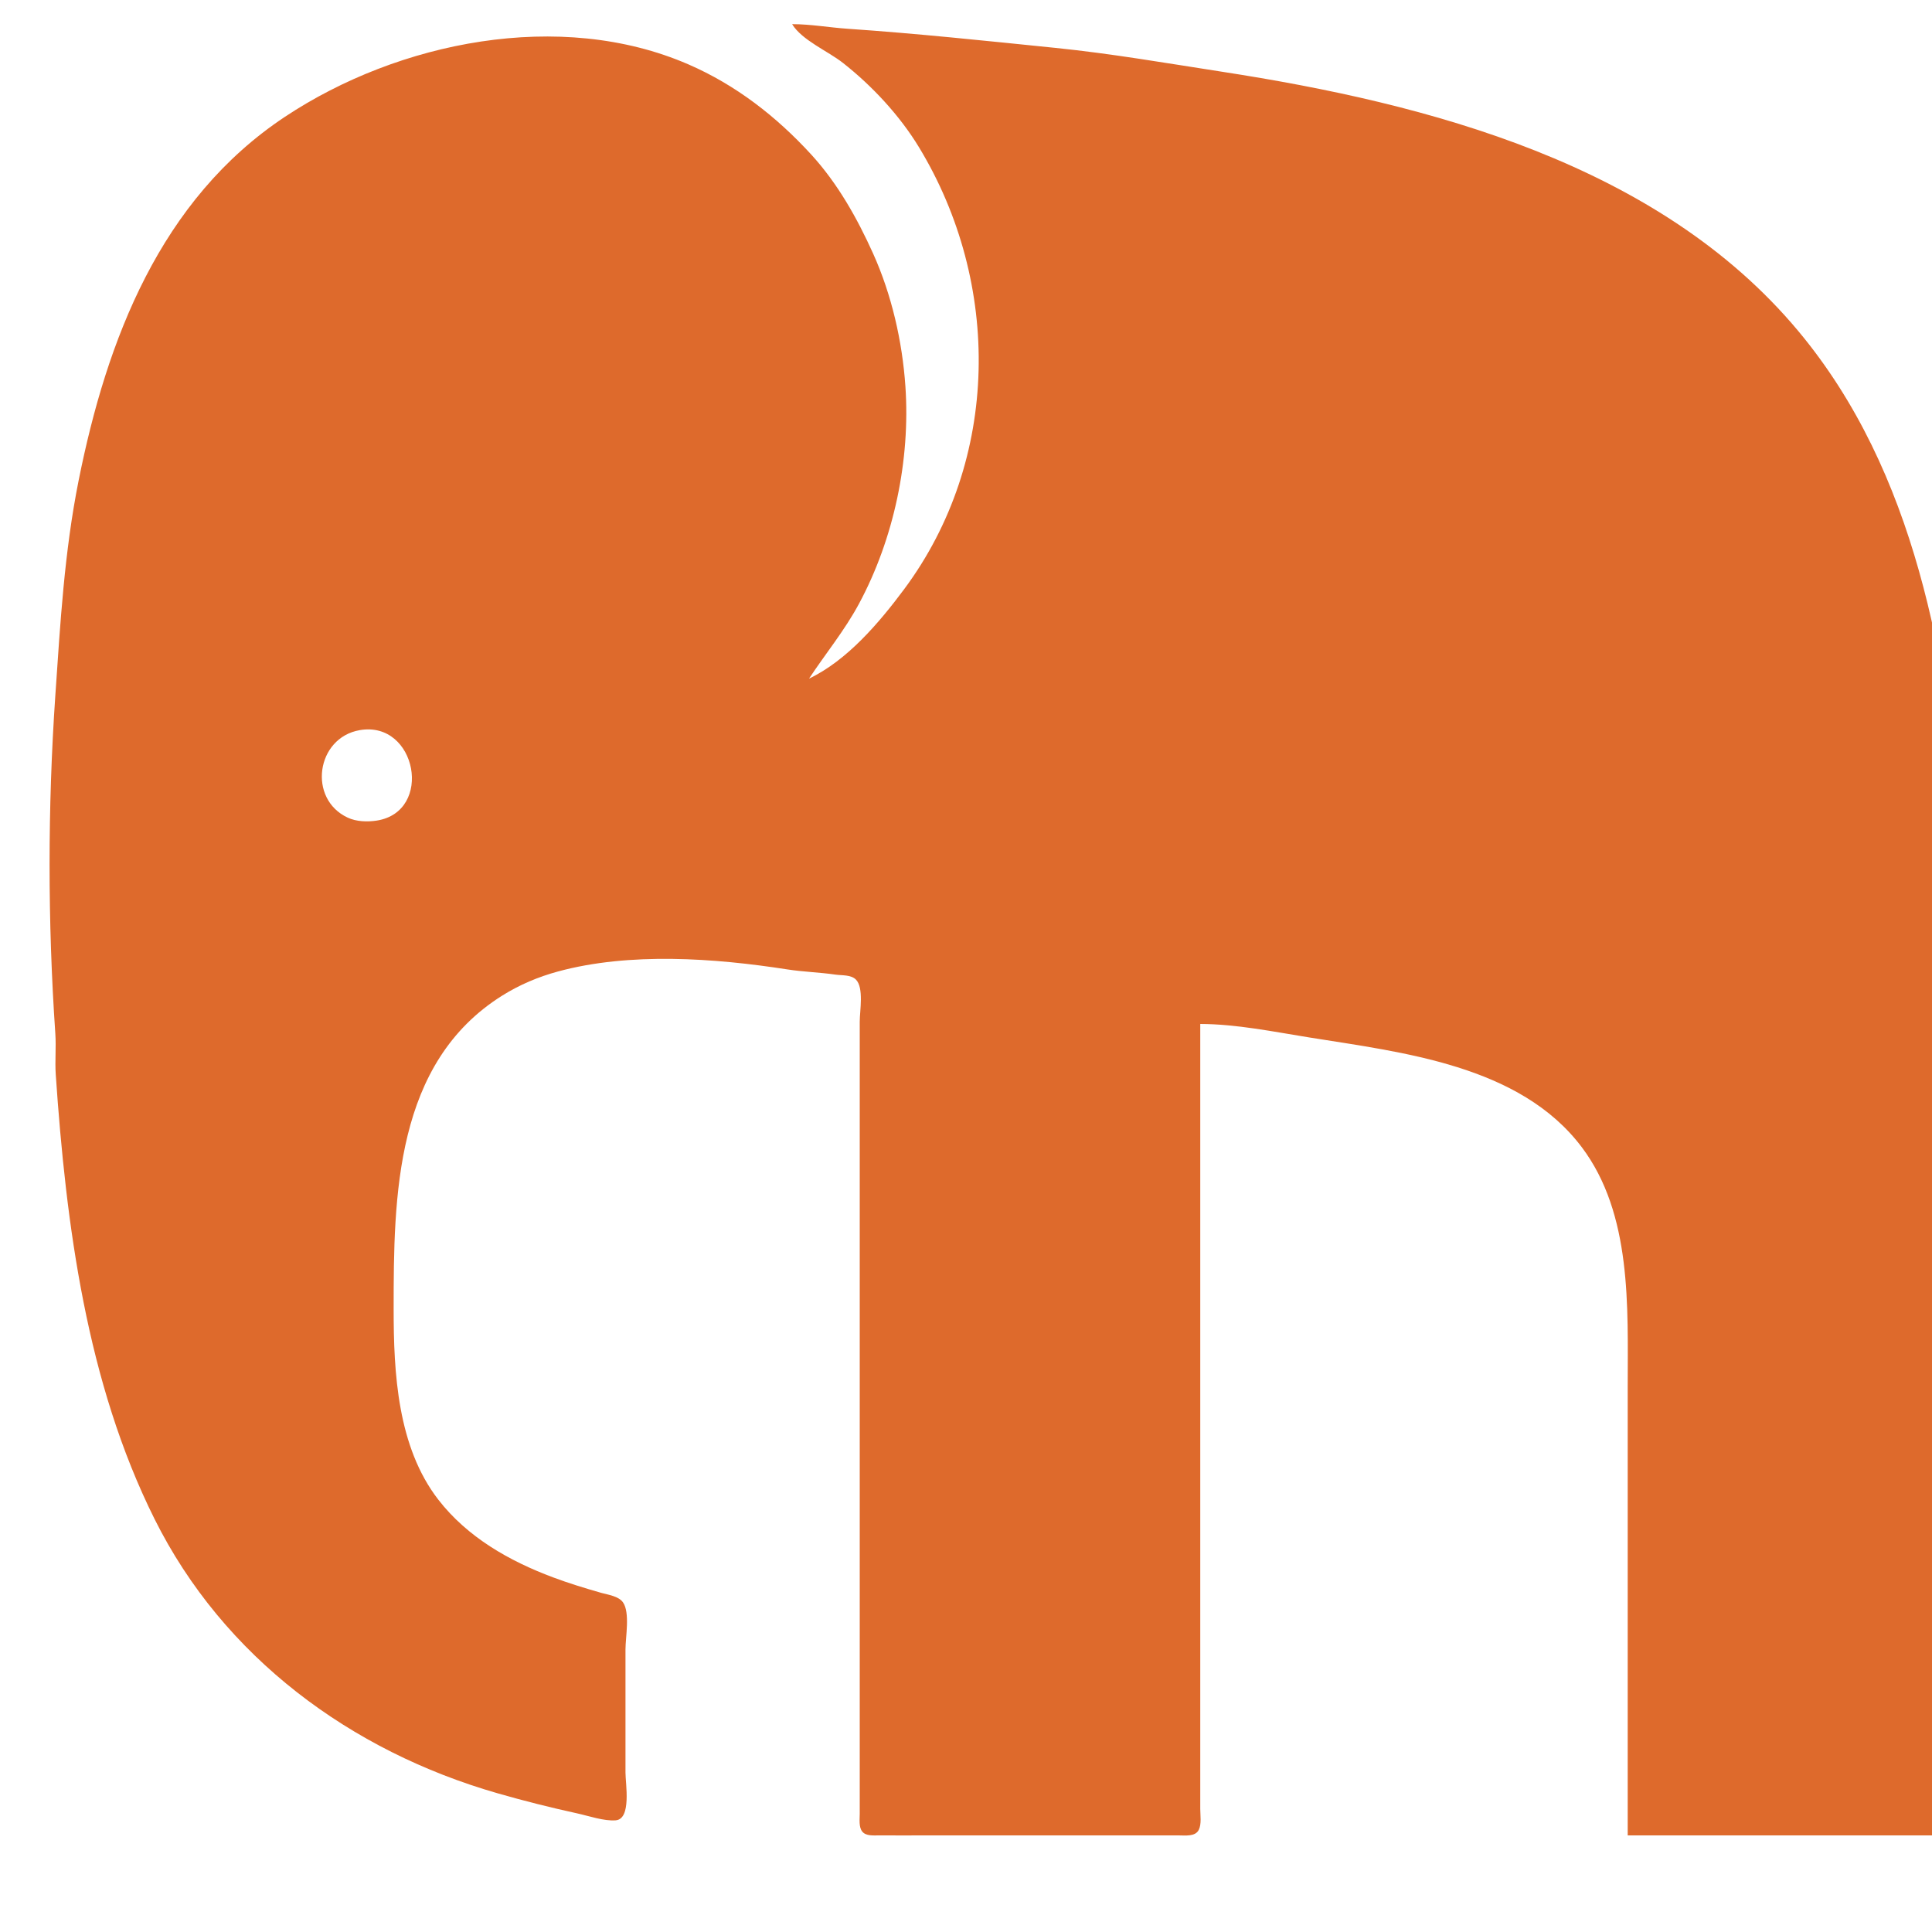 <svg xmlns="http://www.w3.org/2000/svg" viewBox="0 0 800 800">
<path style="fill:#de6a2c; stroke:none;" d="M328 10C332.09 16.687 342.773 21.128 349 26.015C361.083 35.497 372.559 47.824 380.55 61.001C414.662 117.244 414.268 190.38 374.37 244C364.114 257.784 350.806 273.481 335 281C341.903 270.562 349.717 261.109 355.691 250C370.158 223.092 376.998 190.448 374.91 160C373.633 141.357 369.225 122.055 361.543 105C354.938 90.335 346.85 75.943 335.925 64.004C321.509 48.25 304.683 35.168 285 26.635C232.011 3.664 164.989 17.169 118 48.356C66.348 82.638 44.205 140.725 32.551 199C26.653 228.492 24.957 258.112 22.91 288C19.734 334.387 19.734 381.613 22.91 428C23.298 433.653 22.702 439.347 23.09 445C27.347 507.171 35.828 572.525 64 629C92.534 686.201 145.21 725.079 206 742.552C216.942 745.697 227.883 748.455 239 750.883C243.723 751.915 250.142 754.154 254.941 753.758C261.564 753.213 259 738.638 259 734L259 683C259 677.999 260.945 667.742 257.972 663.51C256.146 660.91 251.831 660.388 249 659.579C242.266 657.654 235.561 655.602 229 653.15C210.877 646.377 193.546 636.524 181.514 621C164.559 599.124 163 568.511 163 542C163 495.217 163.511 440.098 208 412.229C215.128 407.764 222.887 404.49 231 402.282C260.675 394.209 295.901 396.72 326 401.41C332.614 402.44 339.342 402.605 346 403.572C348.632 403.954 352.364 403.569 354.397 405.603C357.785 408.994 356 418.582 356 423L356 473L356 672L356 735L356 751C356.005 753.236 355.532 756.508 357.028 758.397C358.583 760.361 361.791 759.984 364 759.999C370.666 760.045 377.334 760 384 760L466 760L488 760C490.704 759.994 494.95 760.622 496.397 757.682C497.591 755.255 497 751.62 497 749L497 730L497 663L497 424C511.943 424.041 527.269 427.196 542 429.562C580.872 435.805 629.398 441.084 654.957 475C675.831 502.699 674 541.208 674 574L674 760L815 760C815 677.686 814.025 595.307 815.004 513C815.166 499.371 816.652 485.627 816.985 472C818.006 430.347 817.109 388.391 813.17 347C806.181 273.568 793.538 195.613 744.565 137.001C686.758 67.817 591.54 42.916 506 29.704C483.017 26.154 460.141 22.18 437 19.829C408.297 16.913 379.808 13.883 351 11.911C343.301 11.383 335.74 10.005 328 10M149 302.329C172.57 298.303 179.593 336.103 156 339.786C152.148 340.388 147.583 340.237 144.015 338.583C127.311 330.841 130.914 305.419 149 302.329z"/>
</svg>
